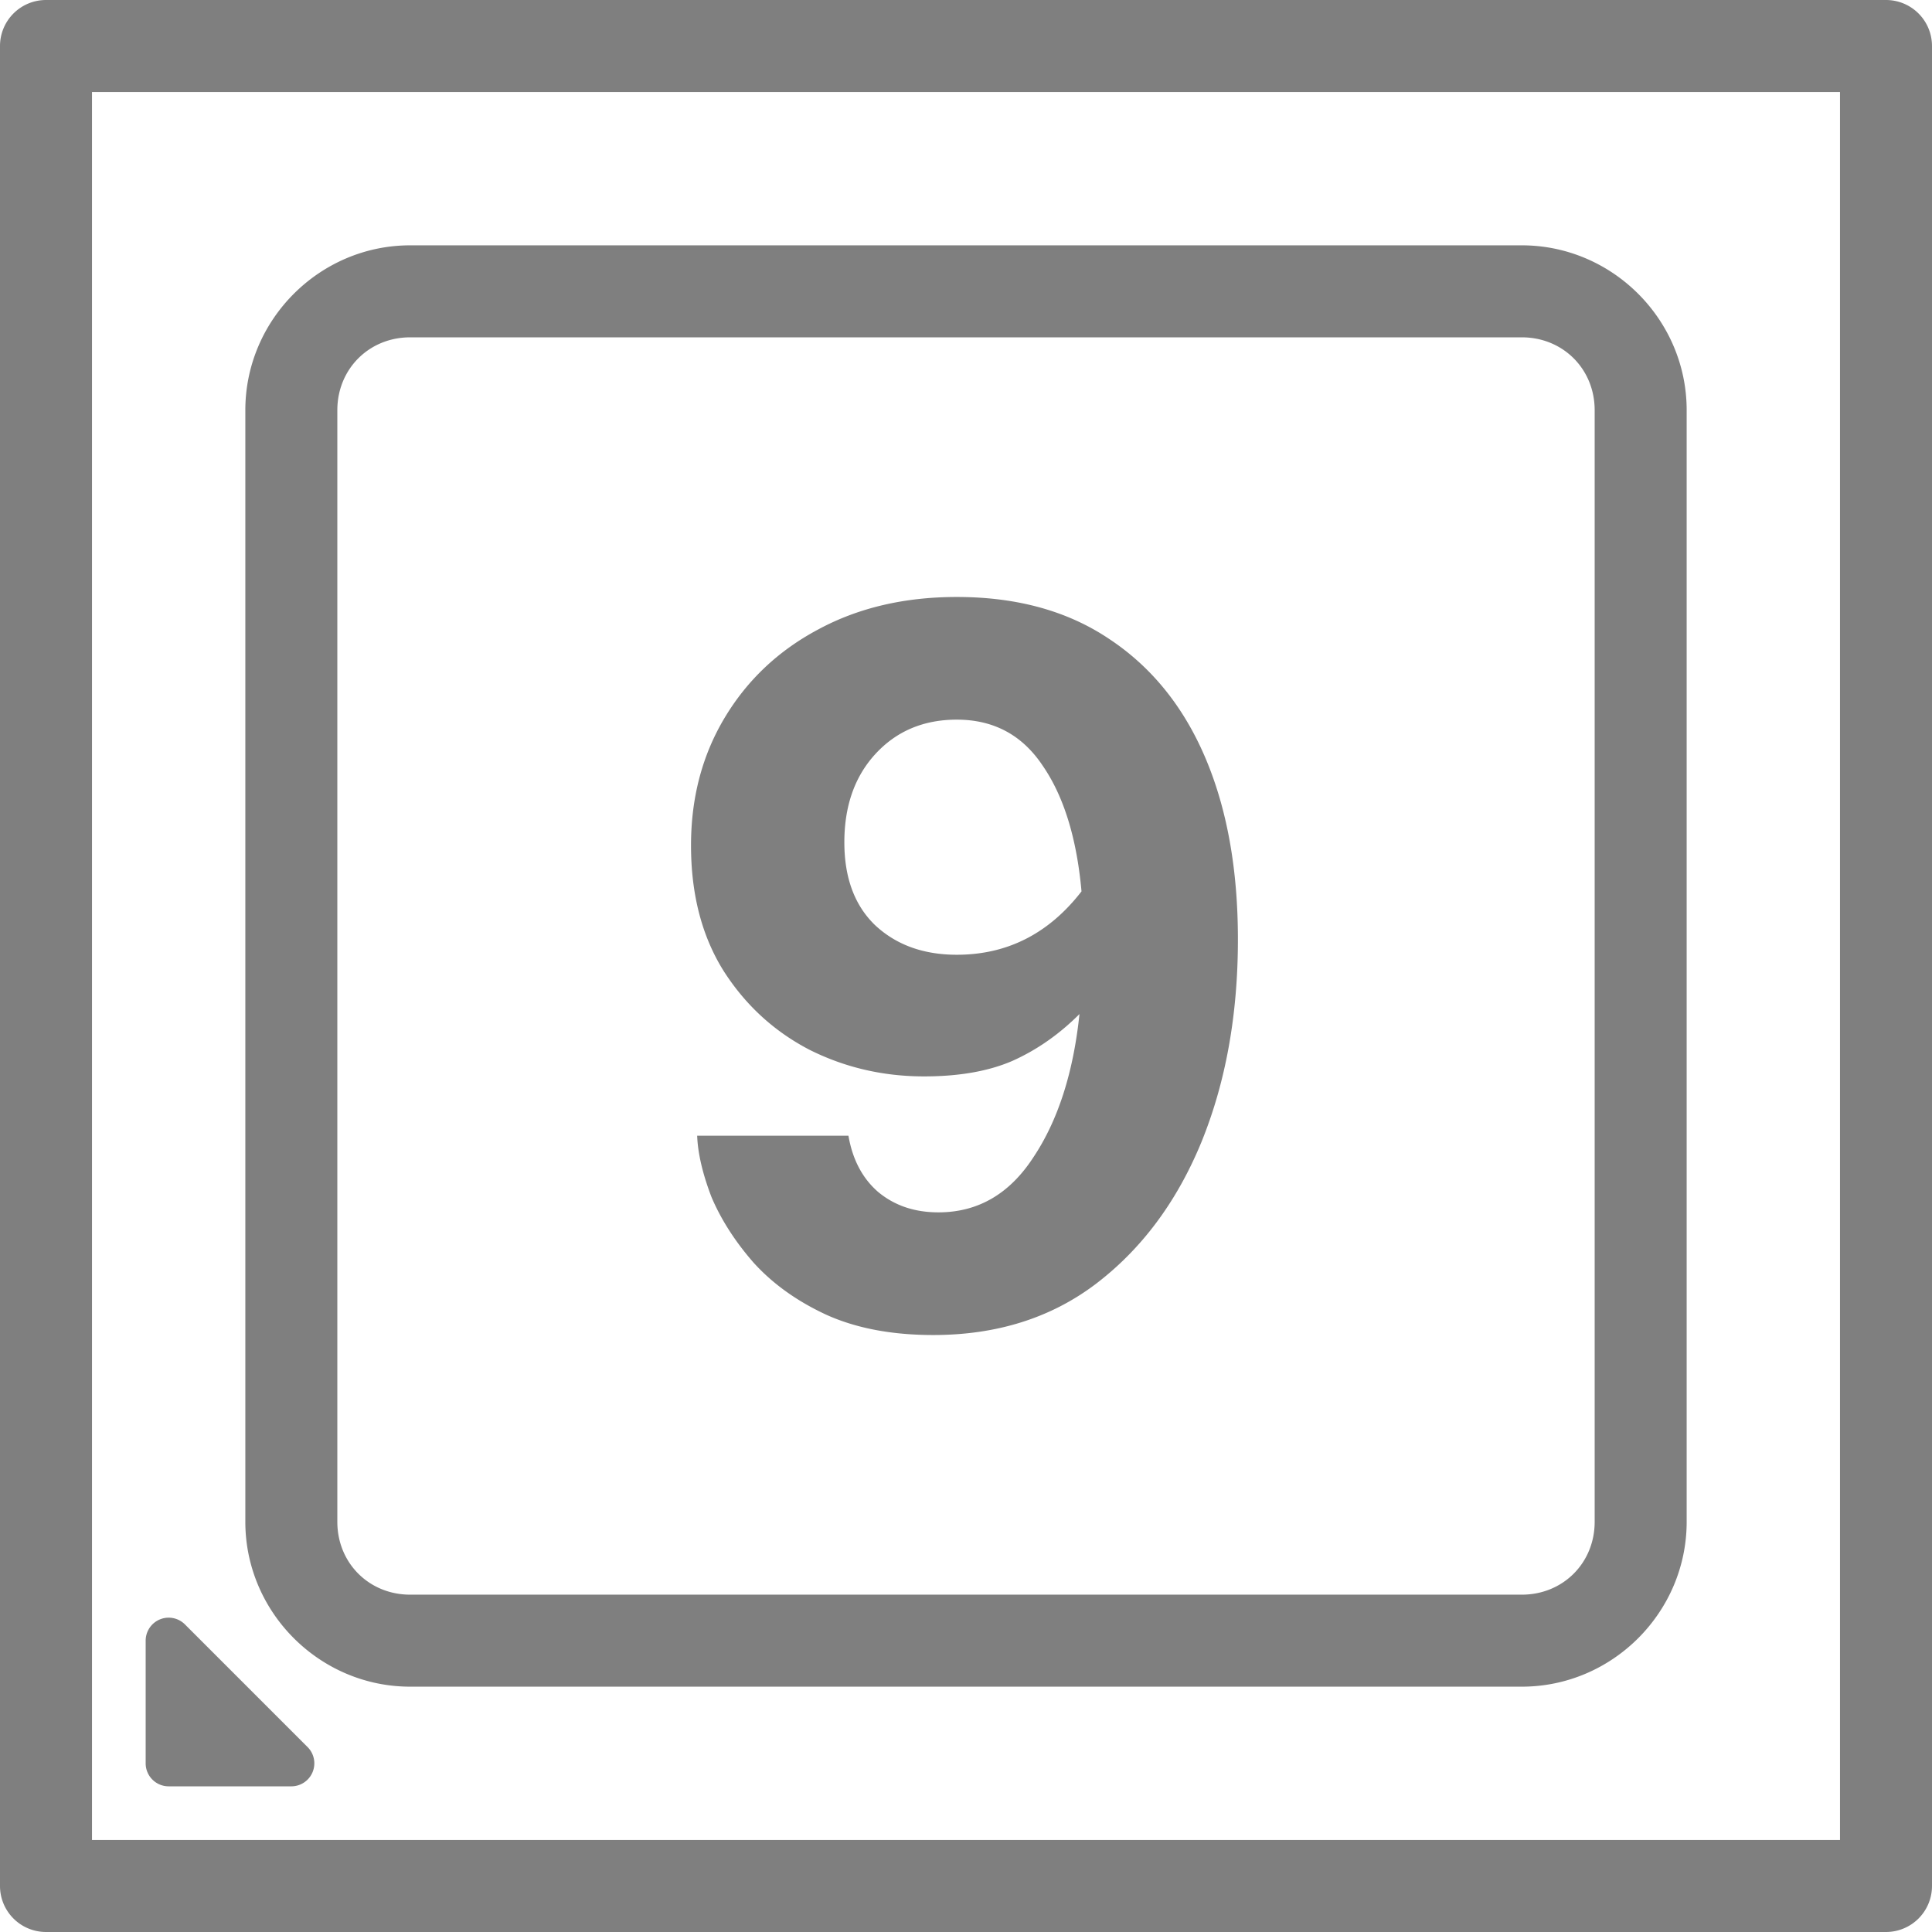 <?xml version="1.0" encoding="UTF-8" standalone="no"?>
<!-- Created with Inkscape (http://www.inkscape.org/) -->

<svg
   width="252"
   height="252"
   viewBox="0 0 252 252"
   version="1.1"
   id="svg5"
   inkscape:version="1.2.2 (732a01da63, 2022-12-09)"
   sodipodi:docname="CPU09.svg"
   xml:space="preserve"
   xmlns:inkscape="http://www.inkscape.org/namespaces/inkscape"
   xmlns:sodipodi="http://sodipodi.sourceforge.net/DTD/sodipodi-0.dtd"
   xmlns="http://www.w3.org/2000/svg"
   xmlns:svg="http://www.w3.org/2000/svg"
   xmlns:rdf="http://www.w3.org/1999/02/22-rdf-syntax-ns#"
   xmlns:cc="http://creativecommons.org/ns#"><sodipodi:namedview
     id="namedview7"
     pagecolor="#ffffff"
     bordercolor="#000000"
     borderopacity="0.25"
     inkscape:showpageshadow="2"
     inkscape:pageopacity="0.0"
     inkscape:pagecheckerboard="true"
     inkscape:deskcolor="#d1d1d1"
     inkscape:document-units="px"
     showgrid="true"
     showguides="true"
     inkscape:zoom="1.509105"
     inkscape:cx="-17.560077"
     inkscape:cy="105.36046"
     inkscape:window-width="1920"
     inkscape:window-height="1027"
     inkscape:window-x="-8"
     inkscape:window-y="-8"
     inkscape:window-maximized="1"
     inkscape:current-layer="layer1"><inkscape:grid
       type="xygrid"
       id="grid132"
       empspacing="8"
       dotted="true"
       originx="-2"
       originy="-2" /><sodipodi:guide
       position="126,174"
       orientation="1,0"
       id="guide136"
       inkscape:locked="false" /><sodipodi:guide
       position="158,126"
       orientation="0,-1"
       id="guide138"
       inkscape:locked="false" /></sodipodi:namedview><defs
     id="defs2" /><g
     inkscape:label="Layer 1"
     inkscape:groupmode="layer"
     id="layer1"
     transform="translate(-2,-2)"><path
       id="path3222"
       style="color:#000000;fill:#7f7f7f7f;stroke-linecap:round;stroke-linejoin:round;-inkscape-stroke:none;paint-order:stroke fill markers"
       d="M 8 2 A 6.001 6.001 0 0 0 2 8 L 2 248 A 6.001 6.001 0 0 0 8 254 L 248 254 A 6.001 6.001 0 0 0 254 248 L 254 8 A 6.001 6.001 0 0 0 248 2 L 8 2 z M 14 14 L 242 14 L 242 242 L 14 242 L 14 14 z M 55.5 34 C 43.693 34 34 43.693 34 55.5 L 34 200.5 C 34 212.307 43.693 222 55.5 222 L 200.5 222 C 212.307 222 222 212.307 222 200.5 L 222 55.5 C 222 43.693 212.307 34 200.5 34 L 55.5 34 z M 55.5 46 L 200.5 46 C 205.867 46 210 50.133 210 55.5 L 210 200.5 C 210 205.867 205.867 210 200.5 210 L 55.5 210 C 50.133 210 46 205.867 46 200.5 L 46 55.5 C 46 50.133 50.133 46 55.5 46 z M 126.801 79.867 C 119.956 79.867 113.91 81.288 108.666 84.133 C 103.51 86.888 99.467 90.711 96.533 95.6 C 93.6 100.488 92.133 106.045 92.133 112.268 C 92.133 118.668 93.556 124.133 96.4 128.666 C 99.245 133.11 102.977 136.534 107.6 138.934 C 112.222 141.245 117.2 142.4 122.533 142.4 C 127.067 142.4 130.889 141.734 134 140.4 C 137.2 138.978 140.134 136.934 142.801 134.268 C 142.001 141.912 140.001 148.134 136.801 152.934 C 133.69 157.734 129.556 160.133 124.4 160.133 C 121.289 160.133 118.667 159.245 116.533 157.467 C 114.489 155.689 113.199 153.244 112.666 150.133 L 92.934 150.133 C 93.022 152.444 93.645 155.111 94.801 158.133 C 96.045 161.066 97.868 163.91 100.268 166.666 C 102.756 169.422 105.91 171.689 109.732 173.467 C 113.644 175.245 118.31 176.133 123.732 176.133 C 131.999 176.133 139.067 173.911 144.934 169.467 C 150.889 164.933 155.466 158.8 158.666 151.066 C 161.866 143.244 163.467 134.4 163.467 124.533 C 163.467 115.378 162.044 107.467 159.199 100.801 C 156.355 94.134 152.177 88.978 146.666 85.334 C 141.244 81.69 134.623 79.867 126.801 79.867 z M 126.801 95.867 C 131.601 95.867 135.333 97.867 138 101.867 C 140.756 105.867 142.444 111.334 143.066 118.268 C 138.8 123.779 133.379 126.533 126.801 126.533 C 122.445 126.533 118.888 125.244 116.133 122.666 C 113.466 120.088 112.133 116.489 112.133 111.867 C 112.133 107.156 113.466 103.334 116.133 100.4 C 118.888 97.378 122.445 95.867 126.801 95.867 z M 24.234 213.01 A 3 3 0 0 0 22.852 213.229 A 3 3 0 0 0 21 216 L 21 232 A 3 3 0 0 0 24 235 L 40 235 A 3 3 0 0 0 42.121 229.879 L 26.121 213.879 A 3 3 0 0 0 24.234 213.01 z " /><g
       id="path3228" /><g
       aria-label="9"
       id="text3347"
       style="font-weight:600;font-size:133.333px;font-family:'Azeret Mono';-inkscape-font-specification:'Azeret Mono Semi-Bold';text-align:center;text-anchor:middle;stroke-width:6;stroke-linecap:round;stroke-linejoin:round;paint-order:stroke fill markers" /></g></svg>
